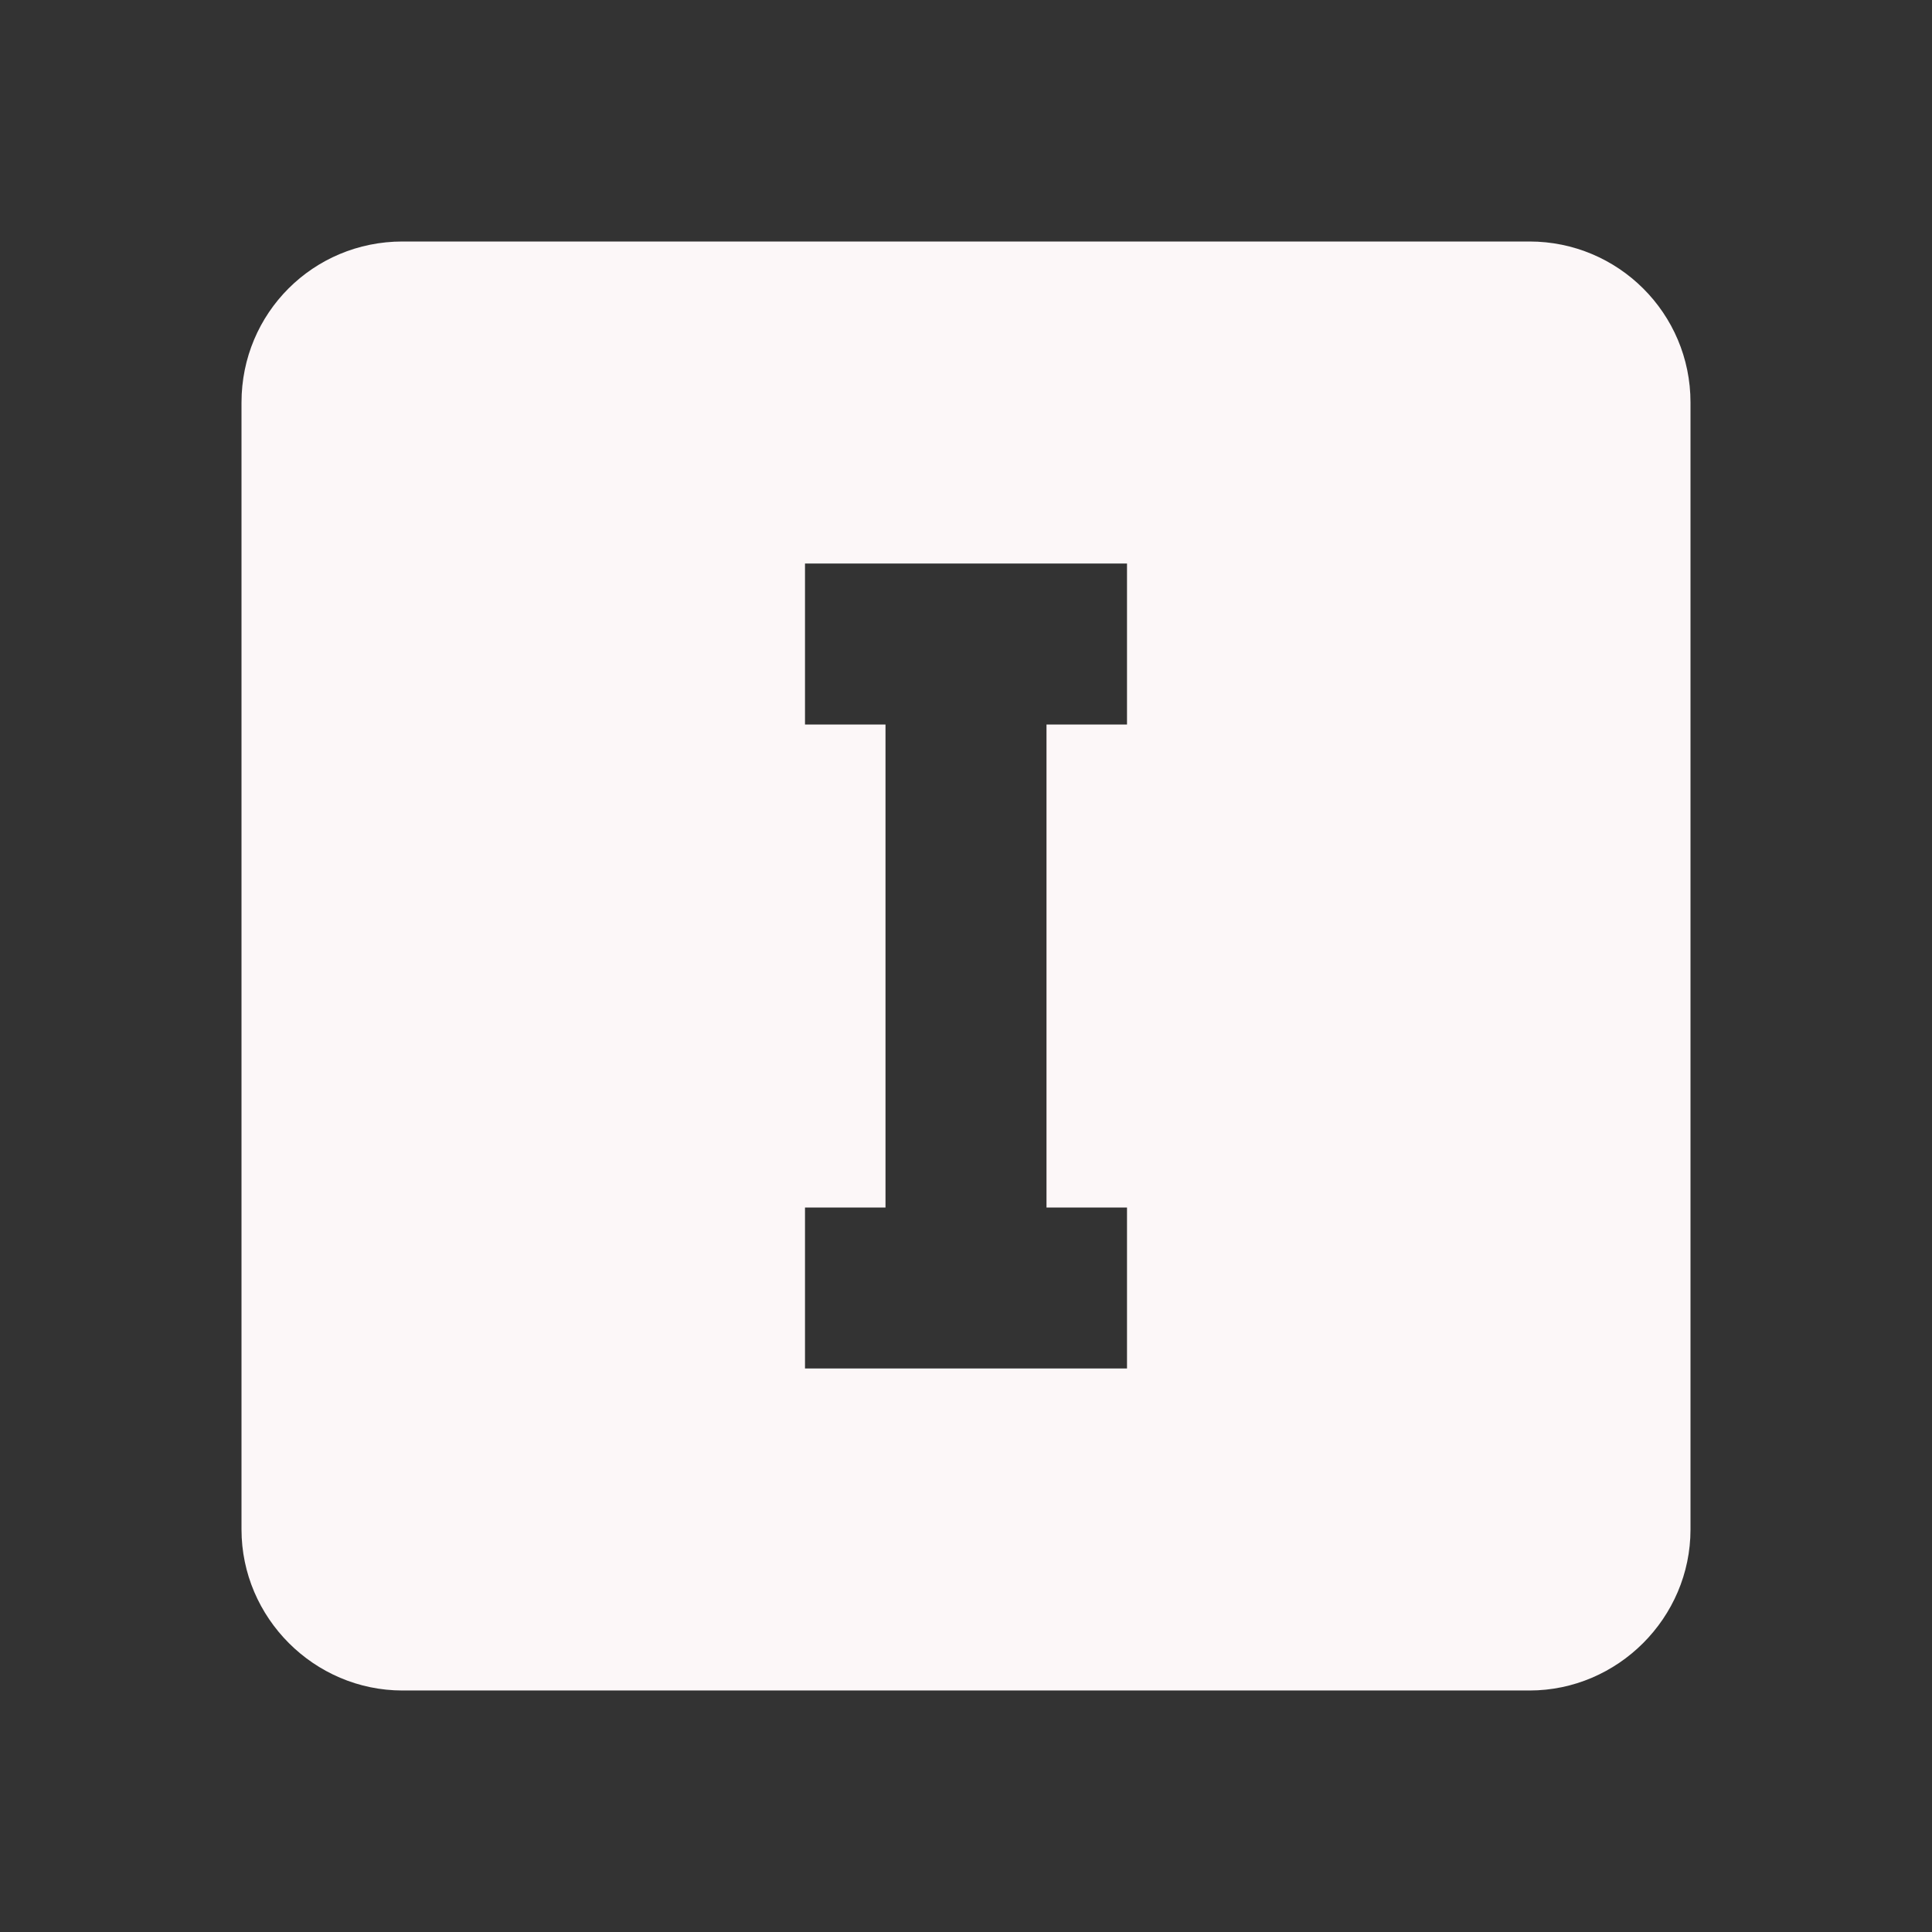 <?xml version="1.0" encoding="UTF-8" standalone="no"?><!DOCTYPE svg PUBLIC "-//W3C//DTD SVG 1.1//EN" "http://www.w3.org/Graphics/SVG/1.1/DTD/svg11.dtd"><svg width="100%" height="100%" viewBox="0 0 24 24" version="1.1" xmlns="http://www.w3.org/2000/svg" xmlns:xlink="http://www.w3.org/1999/xlink" xml:space="preserve" xmlns:serif="http://www.serif.com/" style="fill-rule:evenodd;clip-rule:evenodd;stroke-linejoin:round;stroke-miterlimit:2;"><rect x="0" y="0" width="24" height="24" fill="#333333" stroke="none"/><rect id="roman-1-box" x="0" y="0" width="24" height="24" style="fill:none;"/><g id="roman-1-box1" serif:id="roman-1-box"><path d="M19,3l-14,0c-1.11,0 -2,0.89 -2,2l0,14c0,1.097 0.903,2 2,2l14,0c1.097,0 2,-0.903 2,-2l0,-14c0,-1.11 -0.9,-2 -2,-2Zm-5,4l0,2l-1,0l0,6l1,0l0,2l-4,0l0,-2l1,0l0,-6l-1,0l0,-2l4,0Z" style="fill:#fcf7f8;fill-rule:nonzero;"/></g></svg>